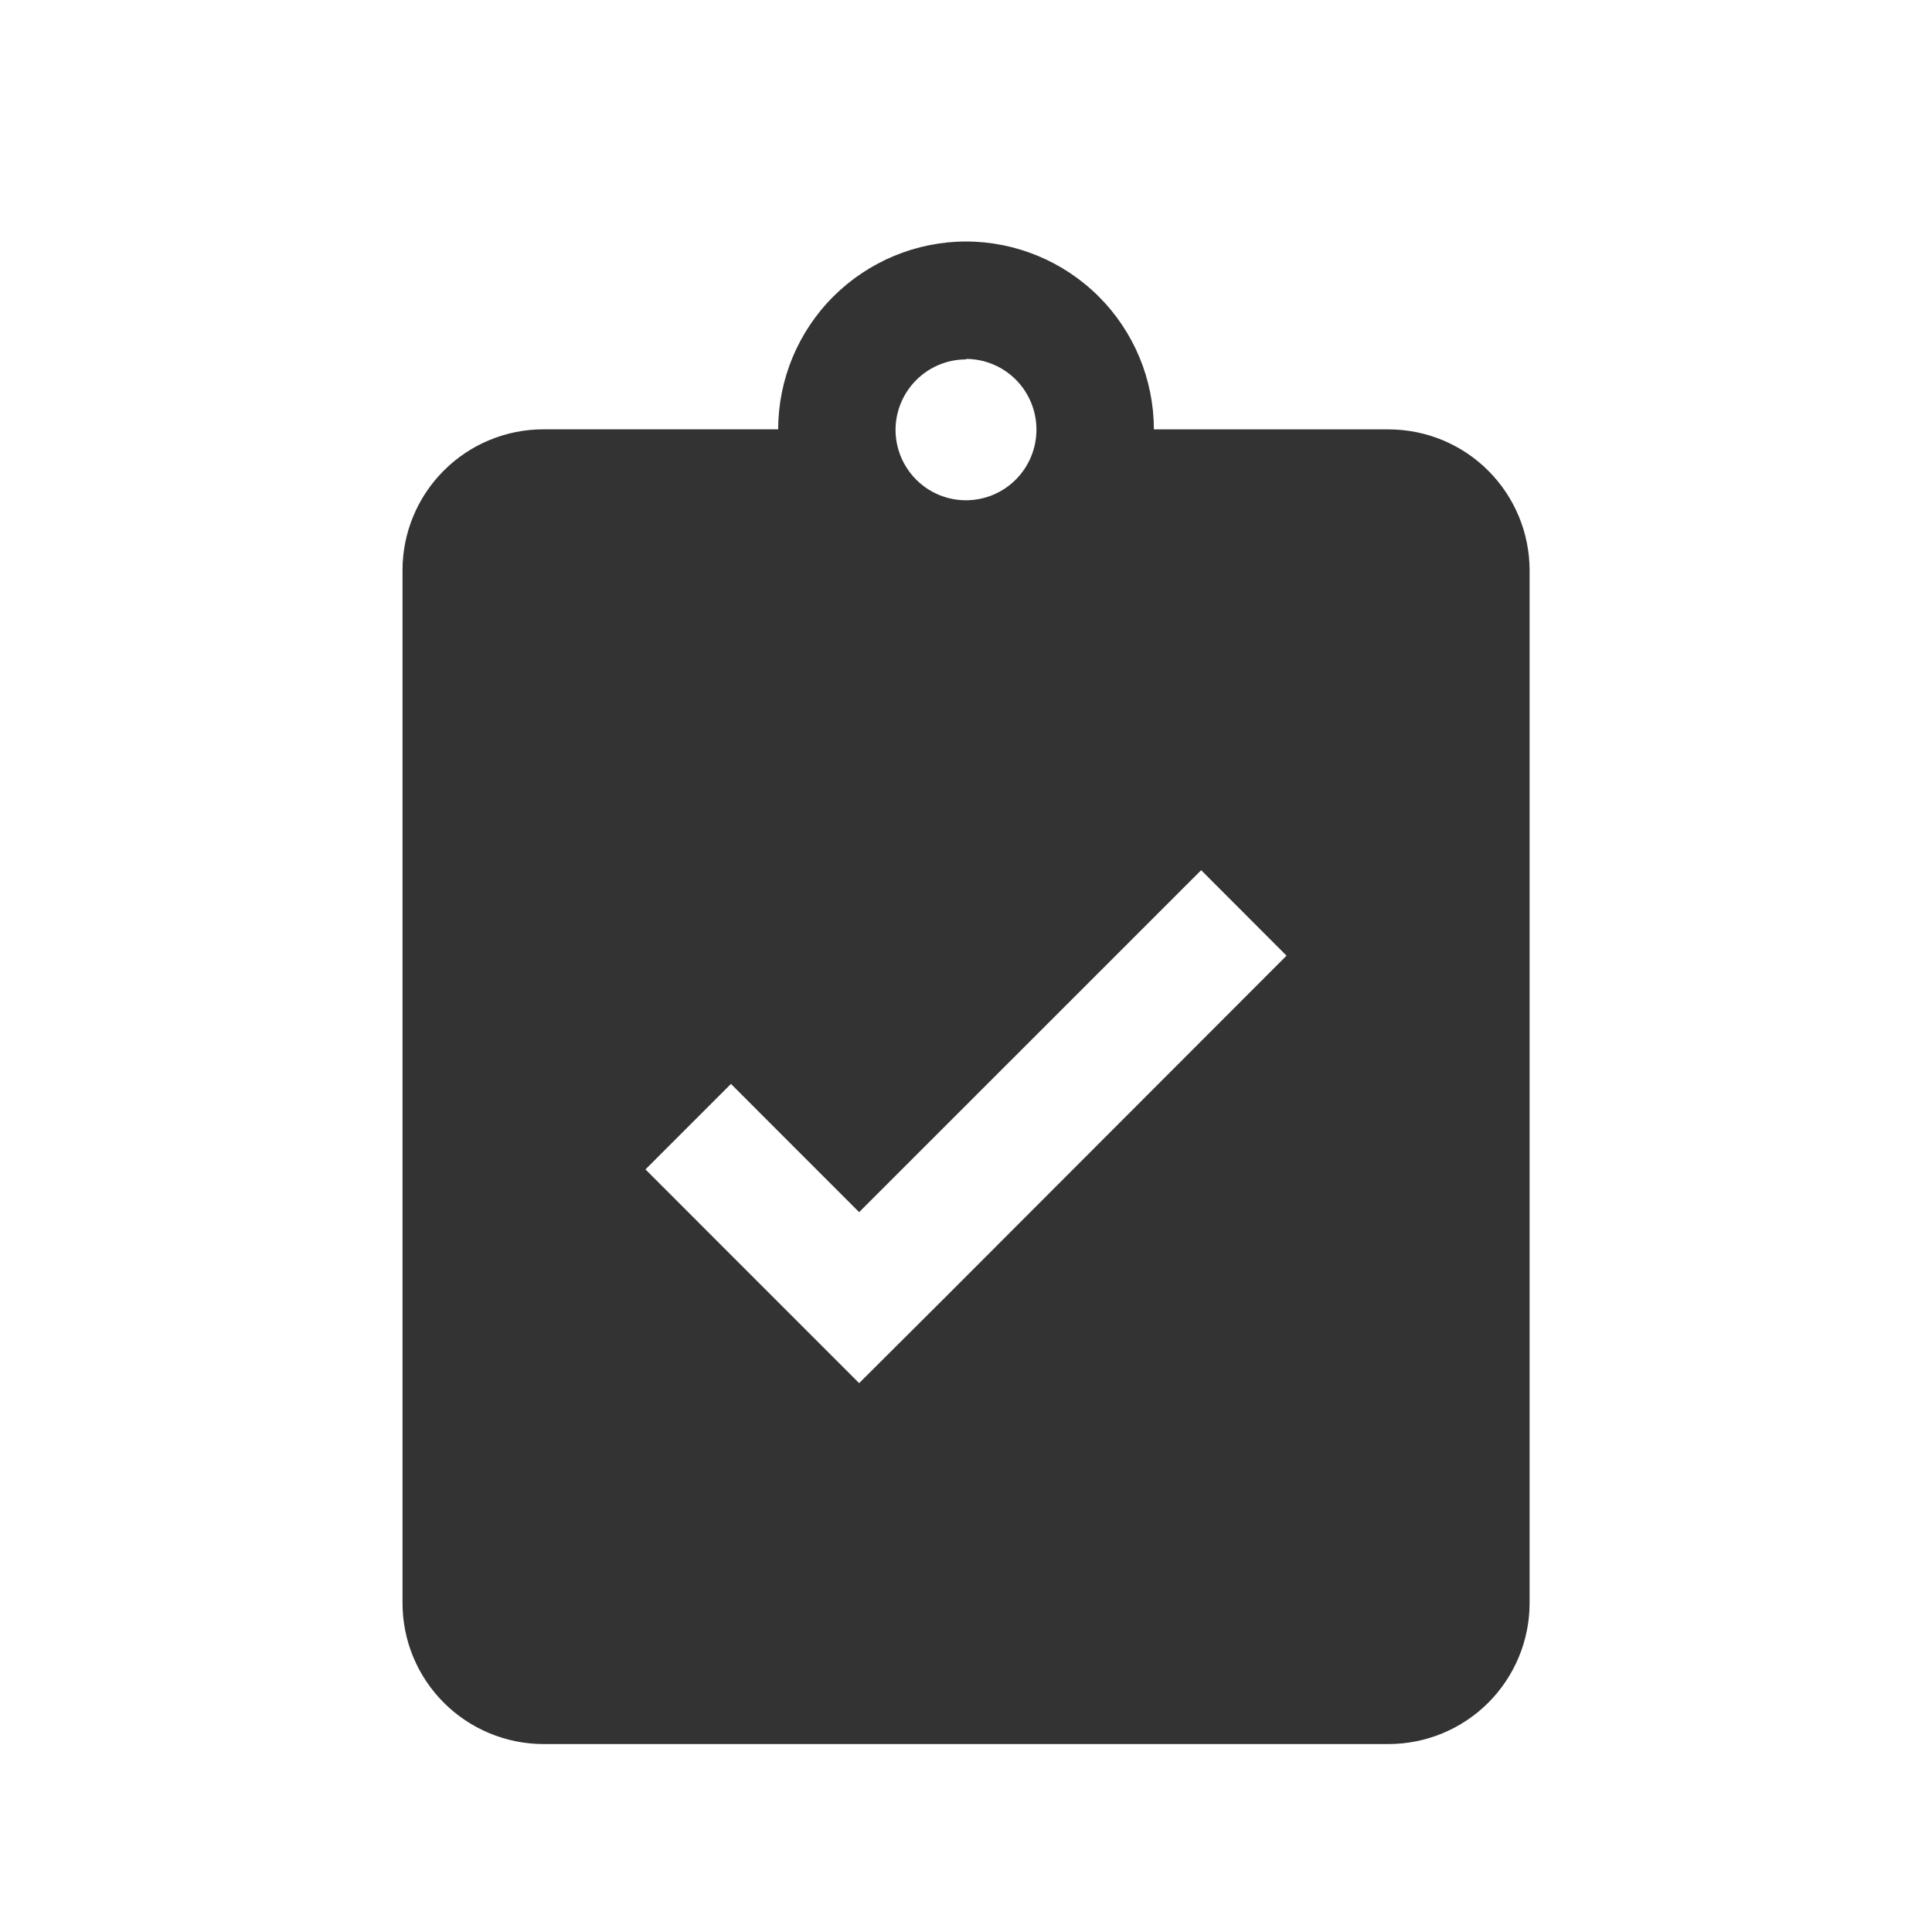 <svg width="32" height="32" viewBox="0 0 32 32" fill="none" xmlns="http://www.w3.org/2000/svg">
<g clip-path="url(#clip0_44_651)">
<path d="M23 28.887H9C8.381 28.886 7.788 28.639 7.351 28.202C6.913 27.764 6.667 27.172 6.667 26.553V9.444C6.667 8.825 6.913 8.232 7.351 7.794C7.788 7.357 8.381 7.111 9 7.111H12.889C12.89 6.286 13.218 5.496 13.801 4.913C14.385 4.33 15.175 4.001 16 4C16.825 4.001 17.616 4.329 18.2 4.913C18.783 5.496 19.111 6.287 19.112 7.112H23.001C23.62 7.113 24.213 7.358 24.65 7.796C25.088 8.233 25.334 8.827 25.335 9.445V26.555C25.334 27.173 25.087 27.766 24.65 28.203C24.212 28.64 23.619 28.886 23 28.887ZM12.107 17.953L10.691 19.369L12.815 21.494L14.23 22.909L15.648 21.496L21.309 15.829L19.895 14.413L14.23 20.077L12.107 17.953ZM15.999 5.953C15.69 5.953 15.394 6.077 15.175 6.296C14.957 6.514 14.834 6.81 14.833 7.118C14.833 7.428 14.956 7.725 15.175 7.944C15.393 8.163 15.689 8.286 15.999 8.286C16.308 8.286 16.605 8.163 16.824 7.944C17.043 7.725 17.166 7.428 17.167 7.118C17.167 6.965 17.138 6.813 17.079 6.671C17.021 6.528 16.935 6.399 16.827 6.29C16.718 6.181 16.59 6.094 16.448 6.035C16.306 5.976 16.154 5.945 16 5.945L15.999 5.953Z" fill="#333333"/>
</g>
<defs>
<clipPath id="clip0_44_651">
<rect width="32" height="32" fill="white"/>
</clipPath>
</defs>
</svg>
